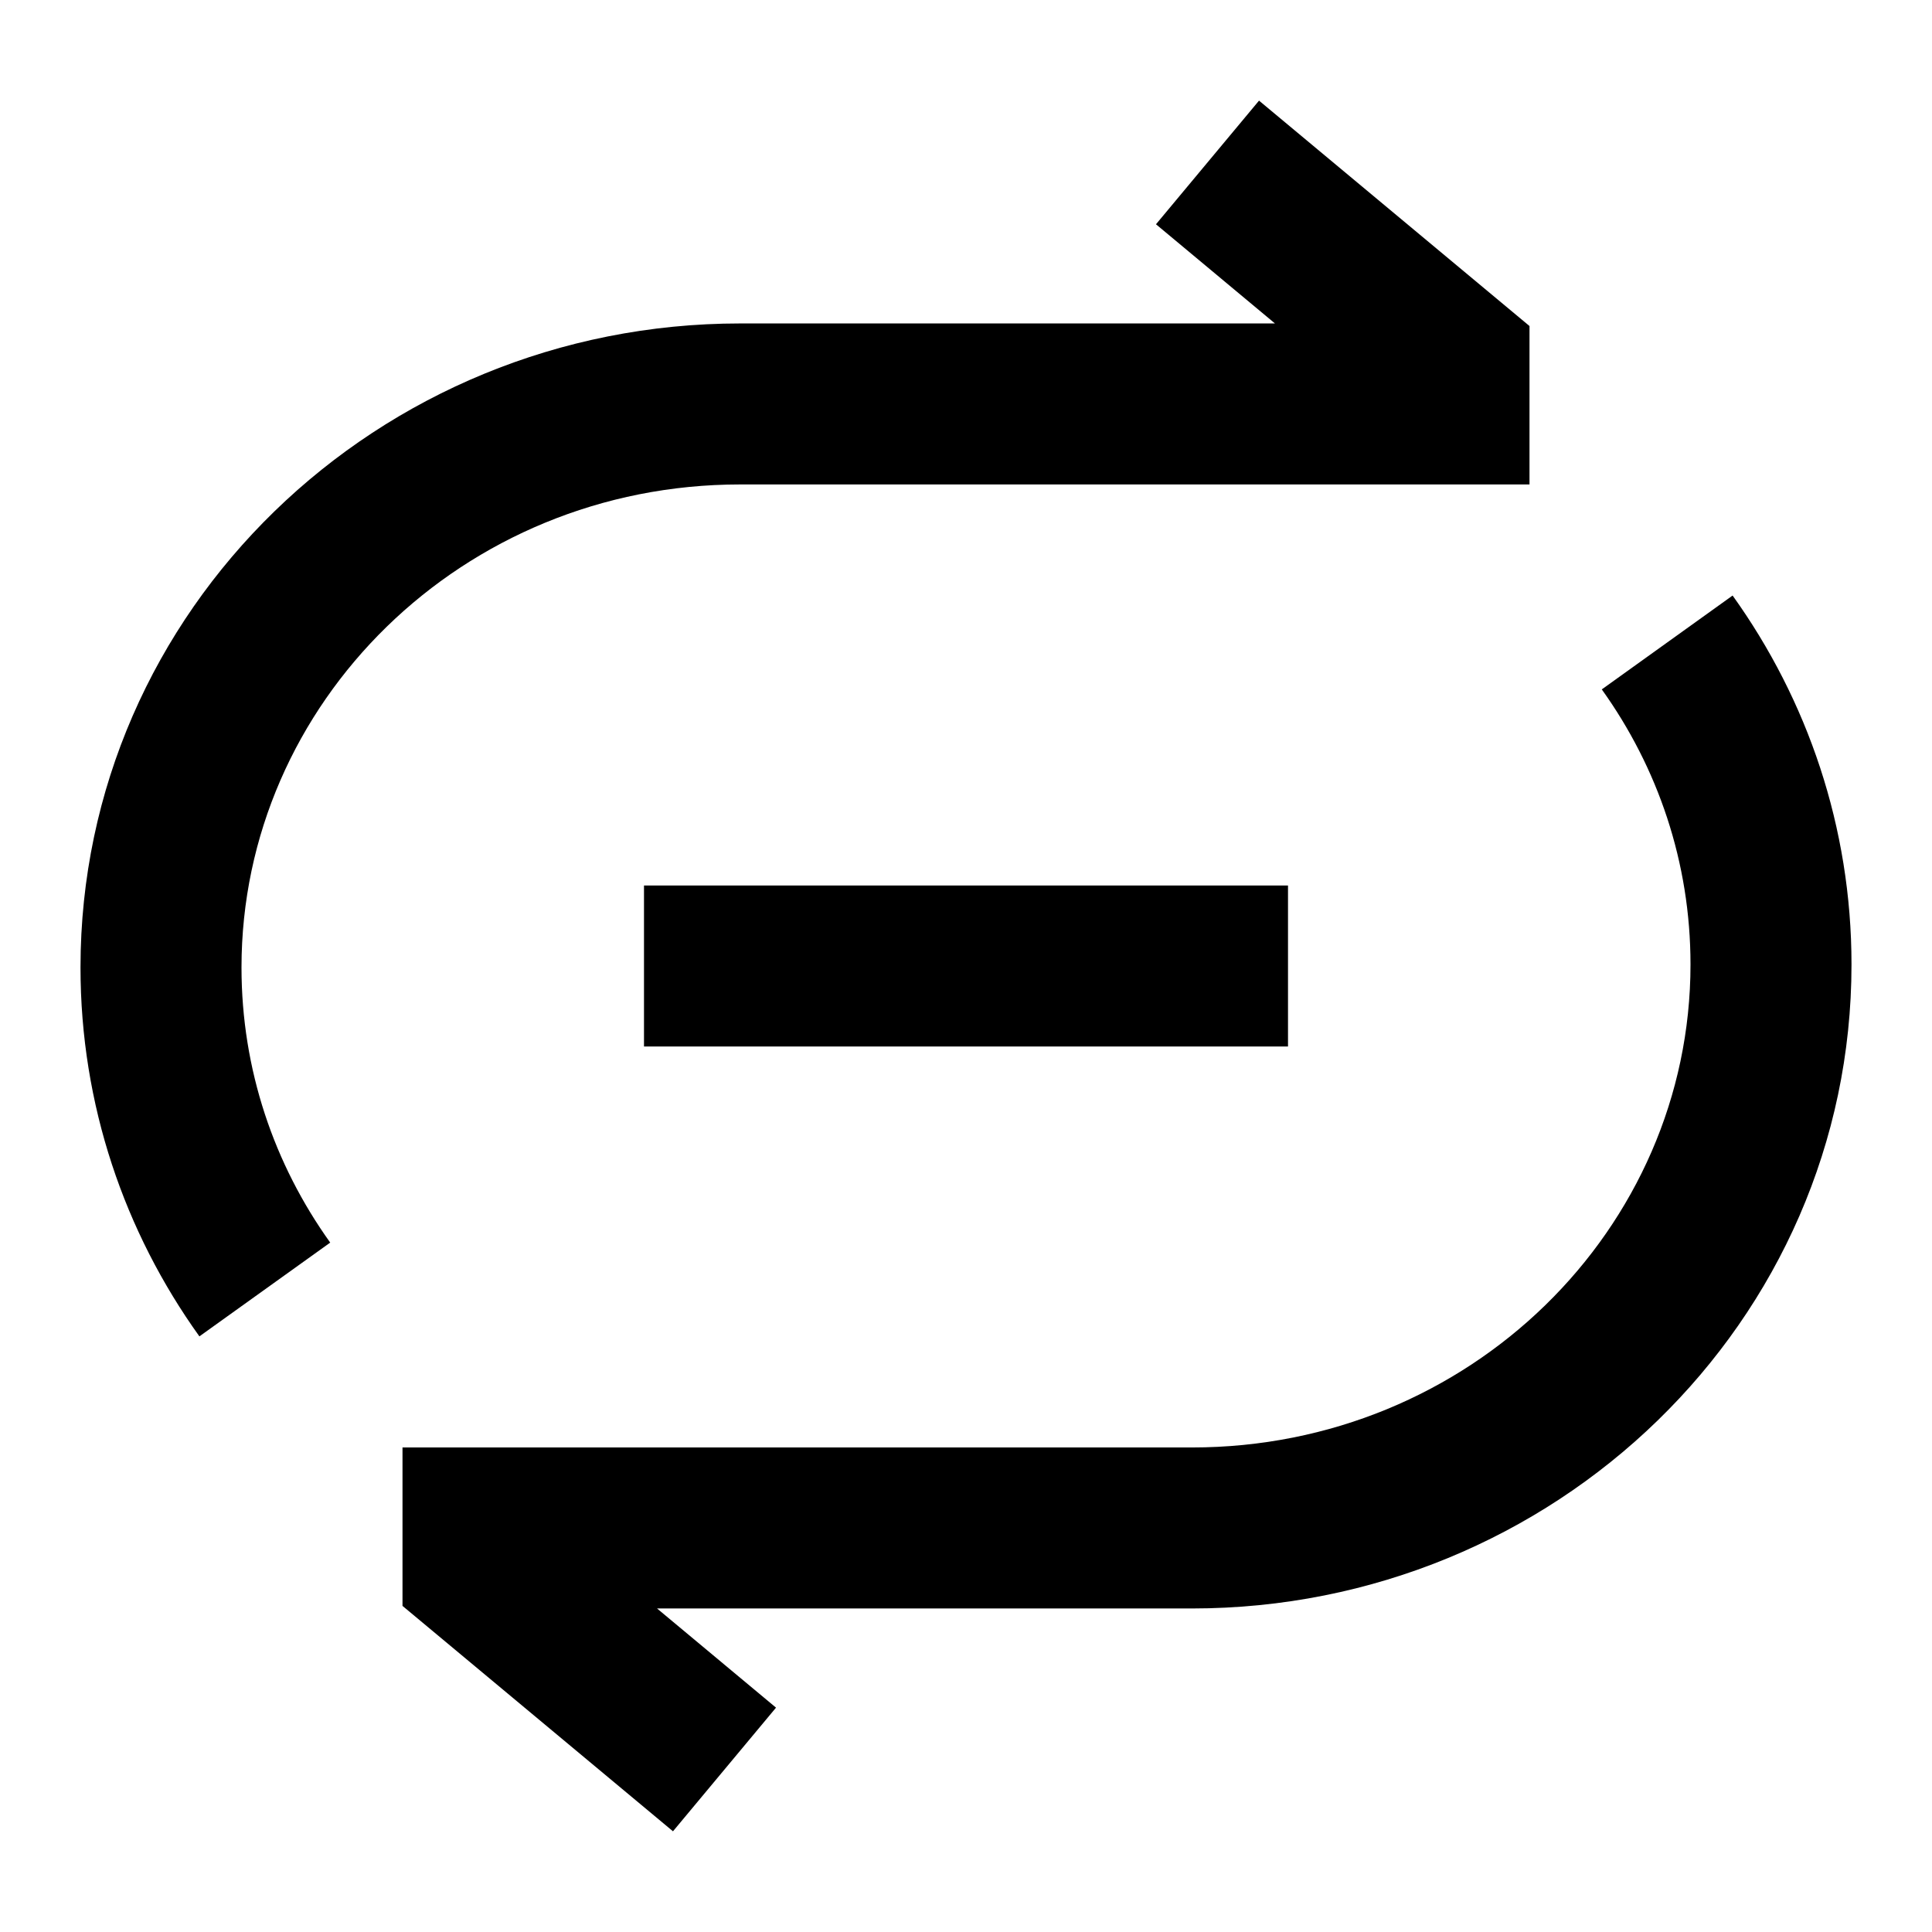 <svg width="24" height="24" viewBox="0 0 24 24" xmlns="http://www.w3.org/2000/svg">
    <path fill-rule="evenodd" clip-rule="evenodd" d="M15.64 1.25L19 4.05V6.018H9.194C5.747 6.018 3 8.73 3 12.018C3 13.288 3.406 14.464 4.102 15.436L2.477 16.601C1.547 15.304 1 13.723 1 12.018C1 7.574 4.695 4.018 9.194 4.018H15.838L14.36 2.786L15.64 1.25Z"/>
    <path fill-rule="evenodd" clip-rule="evenodd" d="M21 11.981C21 10.711 20.594 9.535 19.898 8.564L21.523 7.398C22.453 8.695 23 10.276 23 11.981C23 16.425 19.305 19.981 14.806 19.981H8.162L9.64 21.213L8.36 22.749L5 19.949V17.981H14.806C18.253 17.981 21 15.269 21 11.981Z"/>
    <path fill-rule="evenodd" clip-rule="evenodd" d="M16 13H8V11H16V13Z"/>
</svg>
